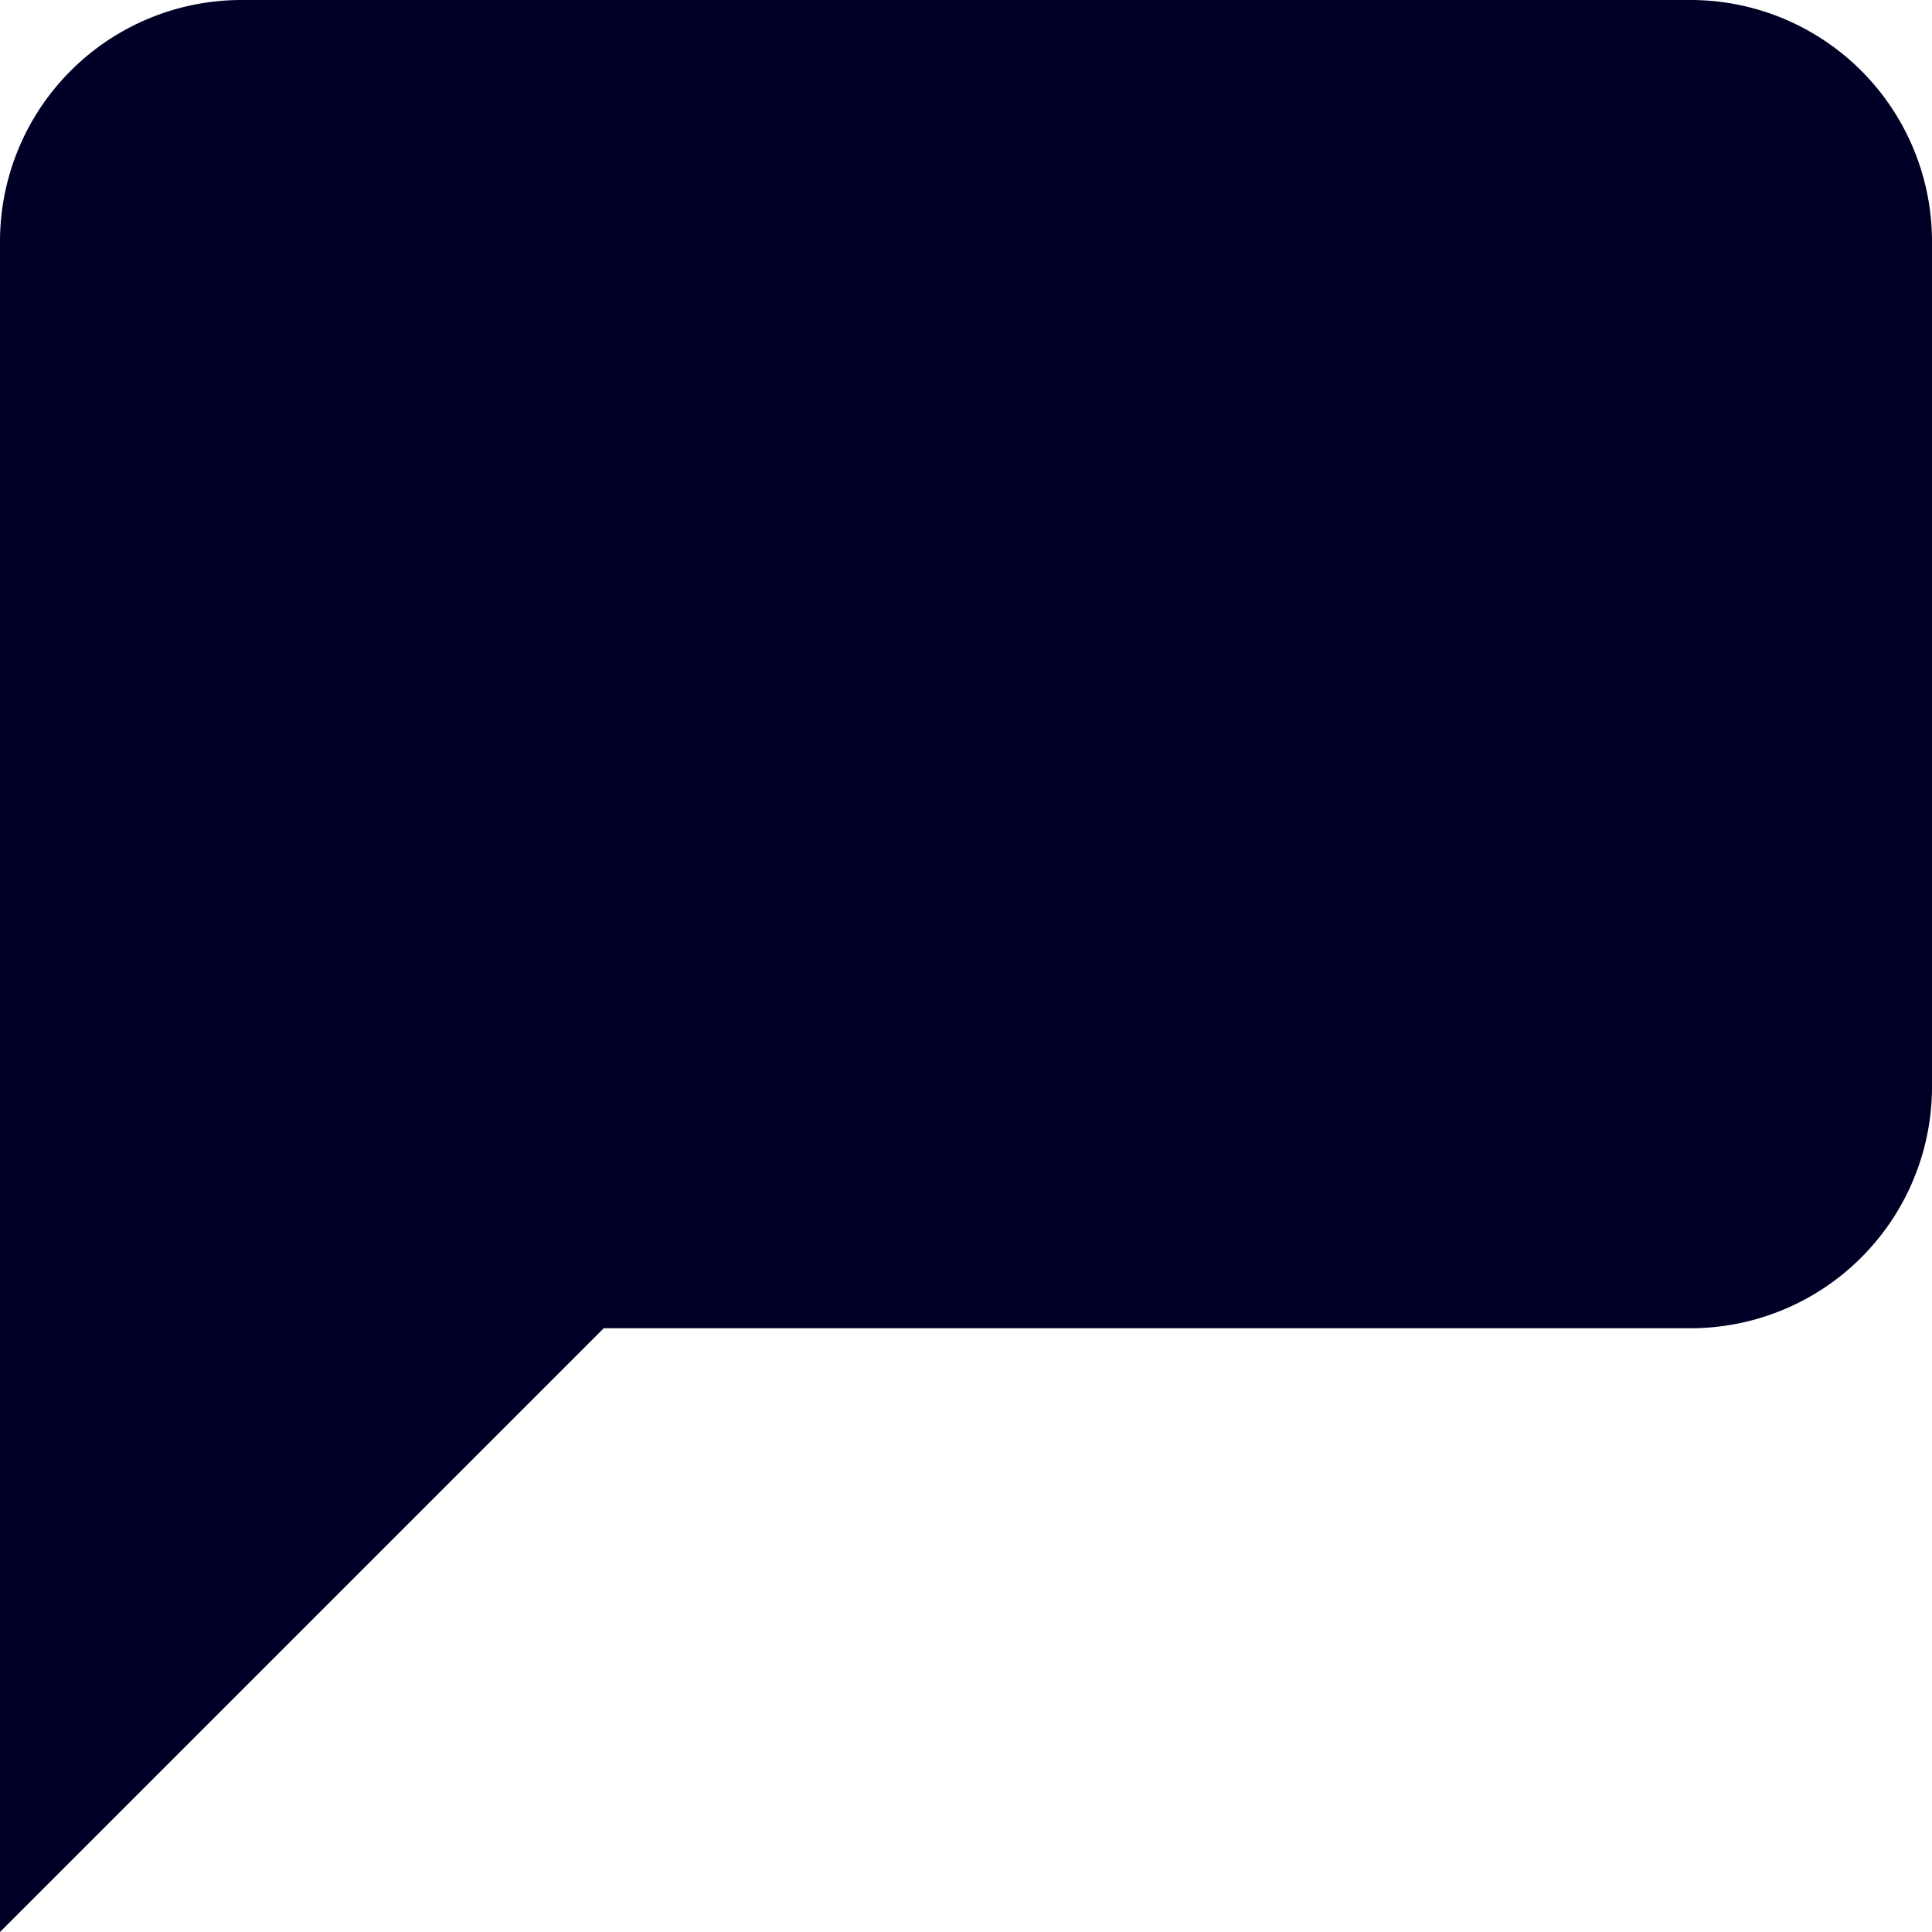 <svg xmlns="http://www.w3.org/2000/svg" width="16" height="16" viewBox="0 0 16 16">
  <g id="language" transform="translate(0 -1)">
    <g id="Path" transform="translate(0 1)">
      <path id="Path_8" data-name="Path 8" d="M0,2V16l5-5h9a2,2,0,0,0,2-2V2a2,2,0,0,0-2-2H2A2,2,0,0,0,0,2Z" fill="#000026"/>
    </g>
  </g>
</svg>
